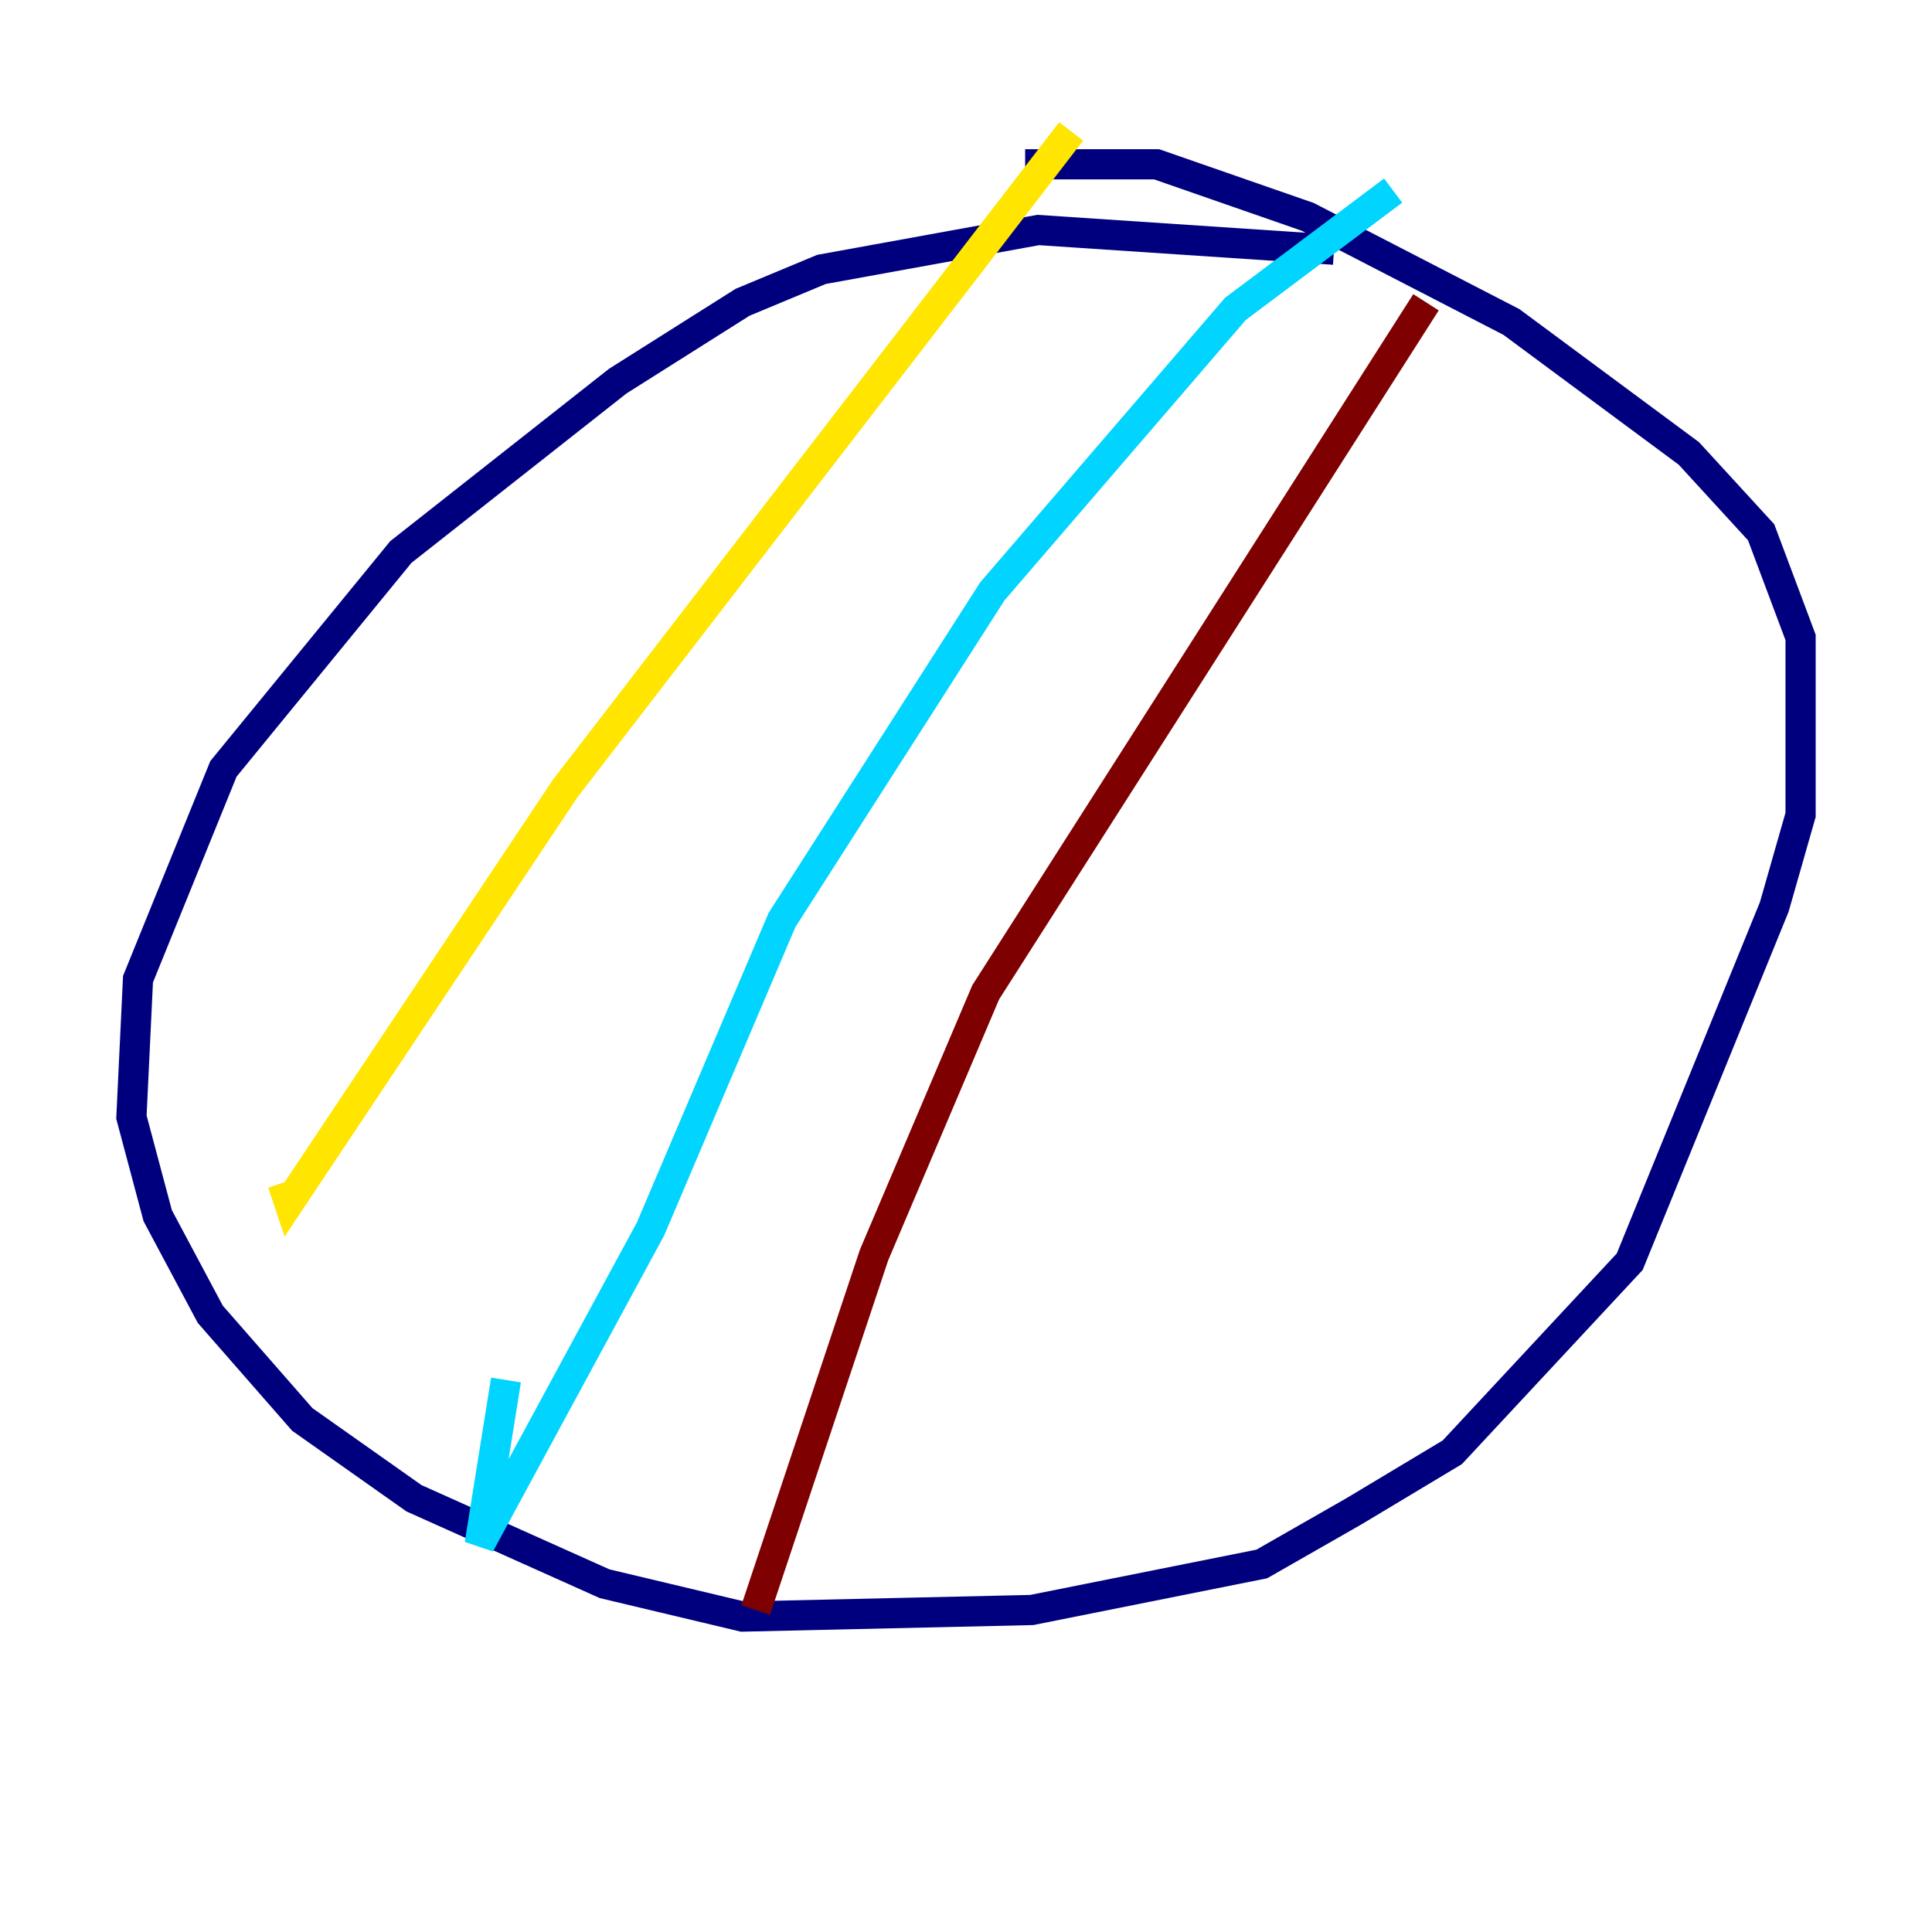 <?xml version="1.0" encoding="utf-8" ?>
<svg baseProfile="tiny" height="128" version="1.2" viewBox="0,0,128,128" width="128" xmlns="http://www.w3.org/2000/svg" xmlns:ev="http://www.w3.org/2001/xml-events" xmlns:xlink="http://www.w3.org/1999/xlink"><defs /><polyline fill="none" points="88.381,16.544 68.789,15.238 54.422,17.85 49.197,20.027 40.925,25.252 26.558,36.571 14.803,50.939 9.143,64.871 8.707,74.014 10.449,80.544 13.932,87.075 20.027,94.041 27.429,99.265 40.054,104.925 49.197,107.102 68.354,106.667 83.592,103.619 89.687,100.136 96.218,96.218 107.973,83.592 117.551,60.082 119.293,53.986 119.293,42.231 116.68,35.265 111.891,30.041 100.136,21.333 86.639,14.367 76.626,10.884 67.918,10.884" stroke="#00007f" stroke-width="2" /><polyline fill="none" points="92.299,12.626 81.85,20.463 65.742,39.184 51.809,60.952 43.102,81.415 31.782,102.313 33.524,91.429" stroke="#00d4ff" stroke-width="2" /><polyline fill="none" points="70.966,8.707 37.442,52.245 19.157,79.674 18.721,78.367" stroke="#ffe500" stroke-width="2" /><polyline fill="none" points="94.476,20.027 65.306,65.742 57.905,83.156 50.068,106.667" stroke="#7f0000" stroke-width="2" /></svg>